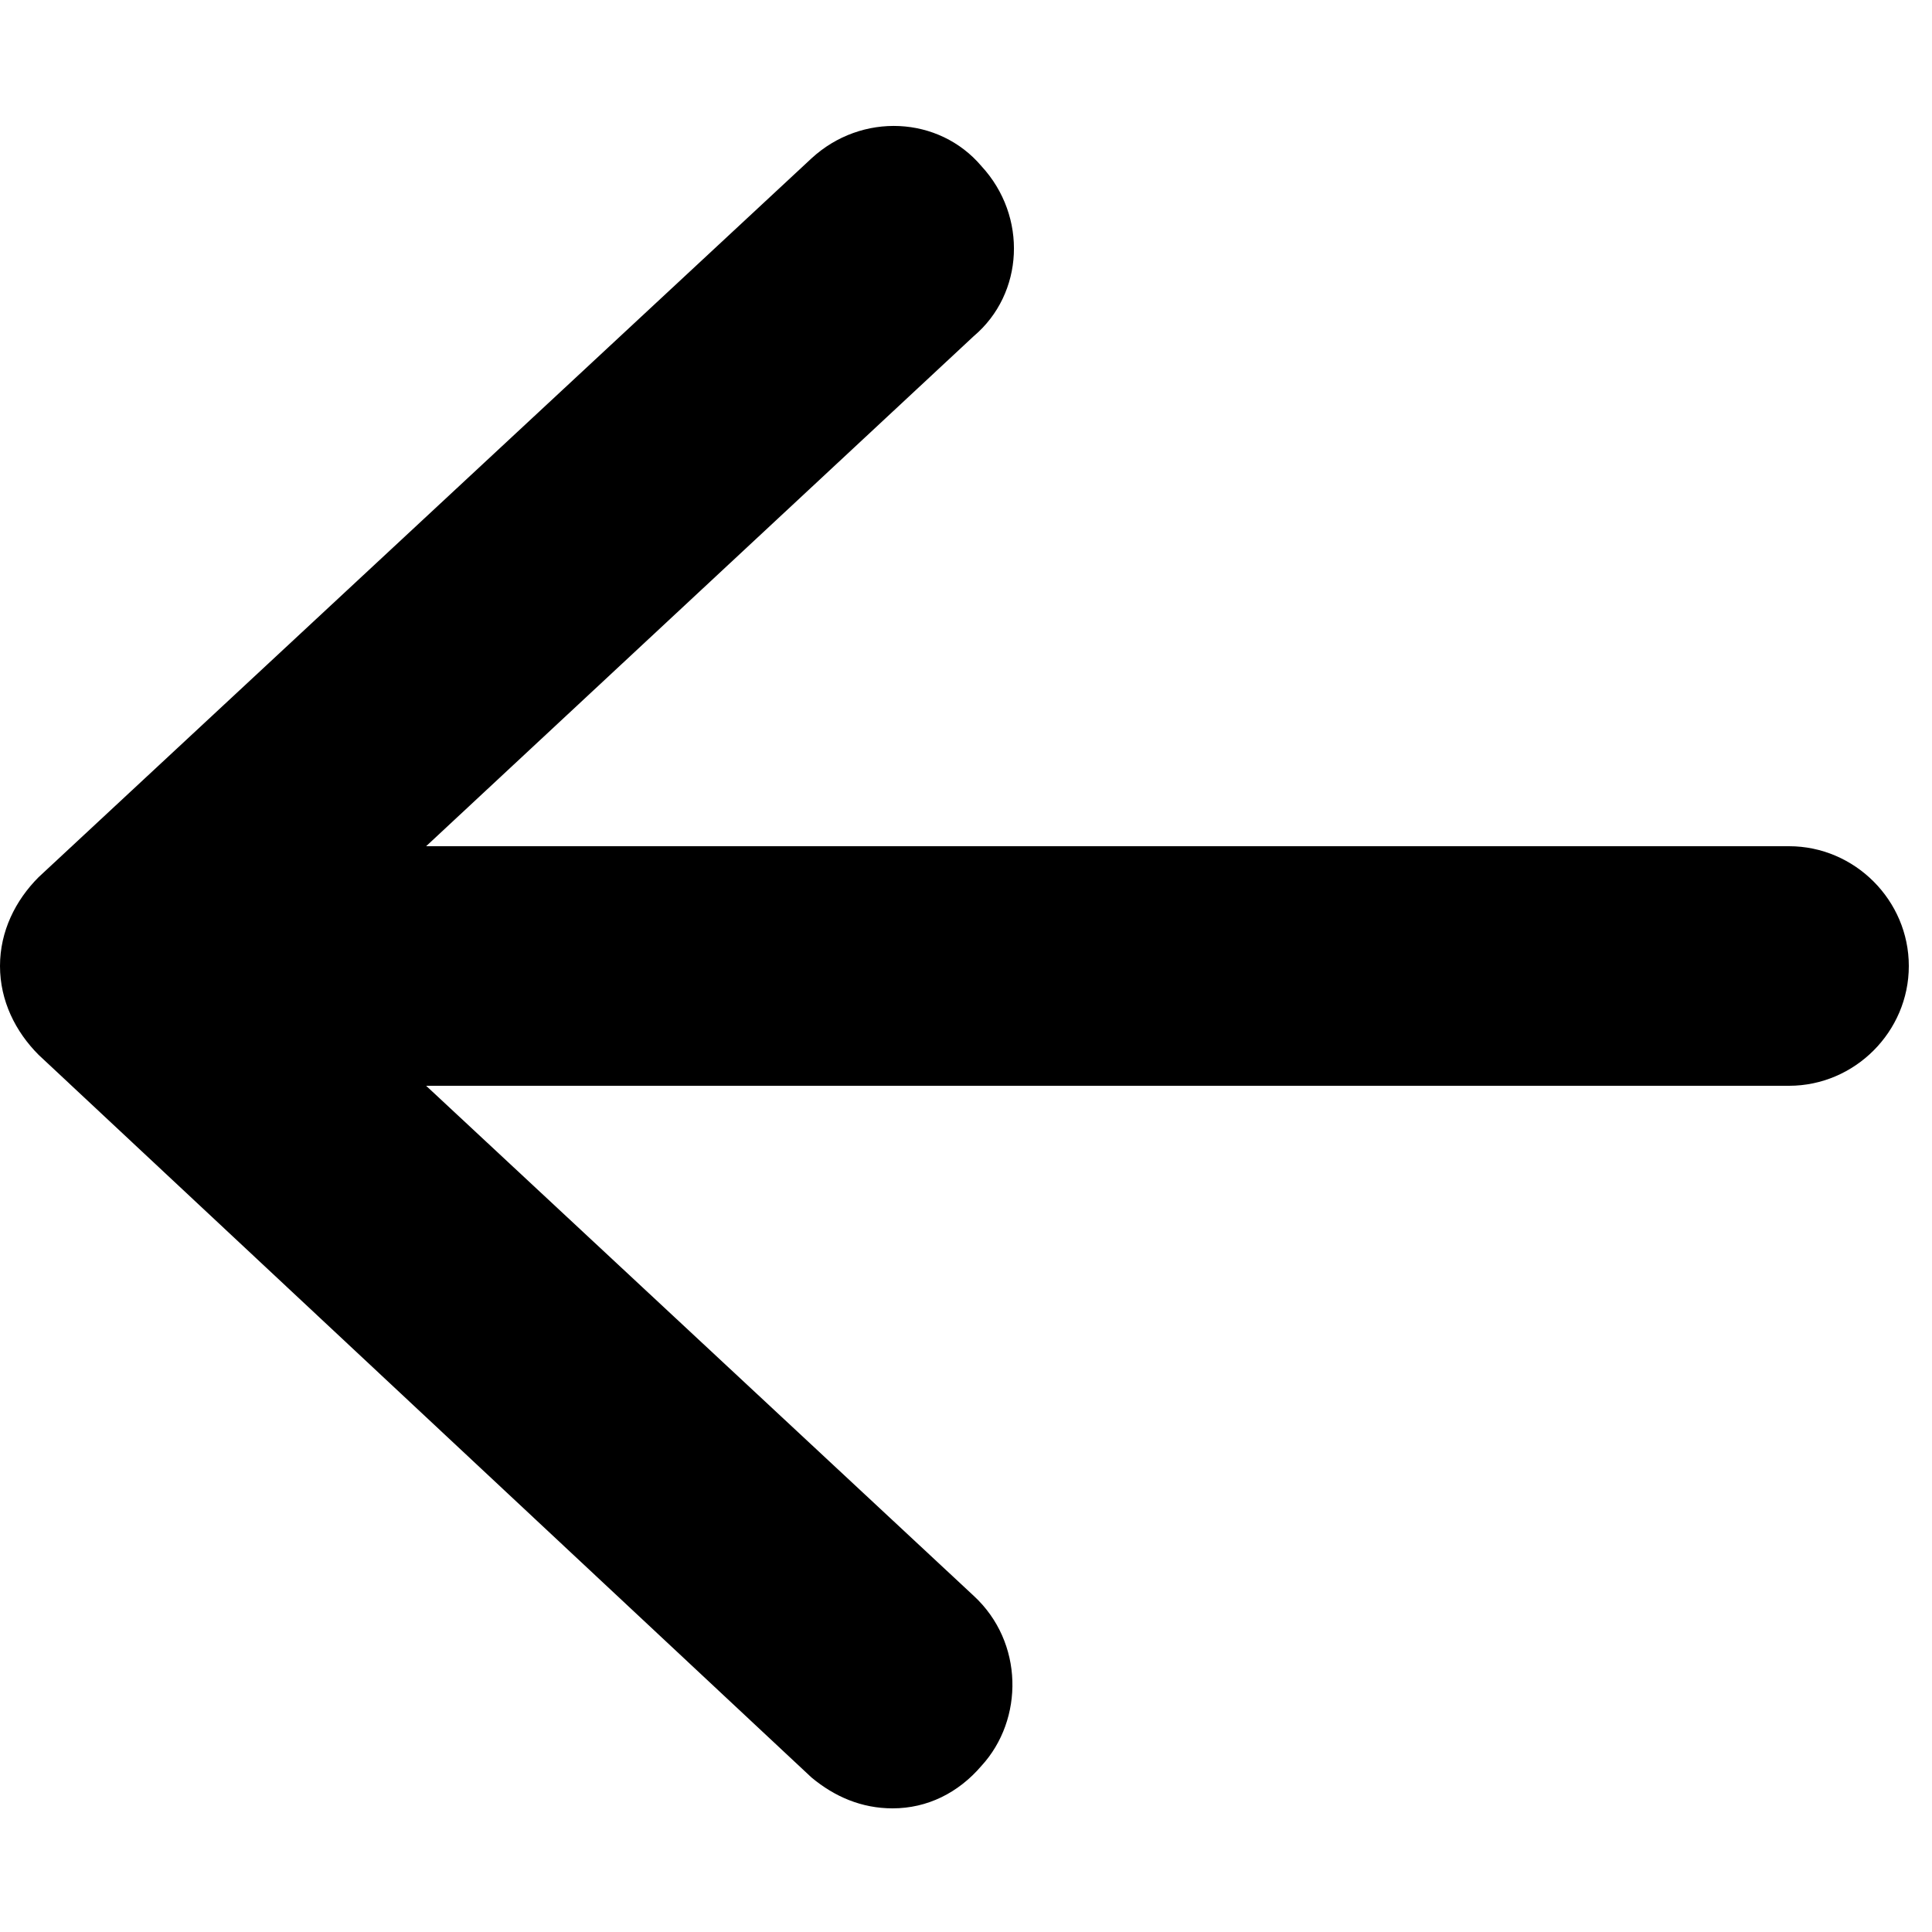 <?xml version="1.0" encoding="utf-8"?>
<!-- Generator: Adobe Illustrator 18.1.0, SVG Export Plug-In . SVG Version: 6.00 Build 0)  -->
<!DOCTYPE svg PUBLIC "-//W3C//DTD SVG 1.1//EN" "http://www.w3.org/Graphics/SVG/1.1/DTD/svg11.dtd">
<svg version="1.1" id="Layer_2" xmlns="http://www.w3.org/2000/svg" xmlns:xlink="http://www.w3.org/1999/xlink" x="0px" y="0px"
	 width="50px" height="50px" viewBox="0 0 50 50" style="enable-background:new 0 0 50 50;" xml:space="preserve">
<style type="text/css">
	.st0{fill:none;}
	.st1{fill-rule:evenodd;clip-rule:evenodd;}
</style>
<g>
	<g>
		<path d="M23.1,46.8c-0.8,0-1.5-0.3-2.1-0.8L1,27.3c-0.6-0.6-1-1.4-1-2.3c0-0.9,0.4-1.7,1-2.3L21,4.1c1.3-1.2,3.3-1.1,4.4,0.2
			c1.2,1.3,1.1,3.3-0.2,4.4L7.7,25l17.5,16.3c1.3,1.2,1.3,3.2,0.2,4.4C24.8,46.4,24,46.8,23.1,46.8z"/>
	</g>
	<g>
		<path d="M46.3,28.1h-40c-1.7,0-3.1-1.4-3.1-3.1s1.4-3.1,3.1-3.1h40c1.7,0,3.1,1.4,3.1,3.1S48,28.1,46.3,28.1z"/>
	</g>
</g>
</svg>
